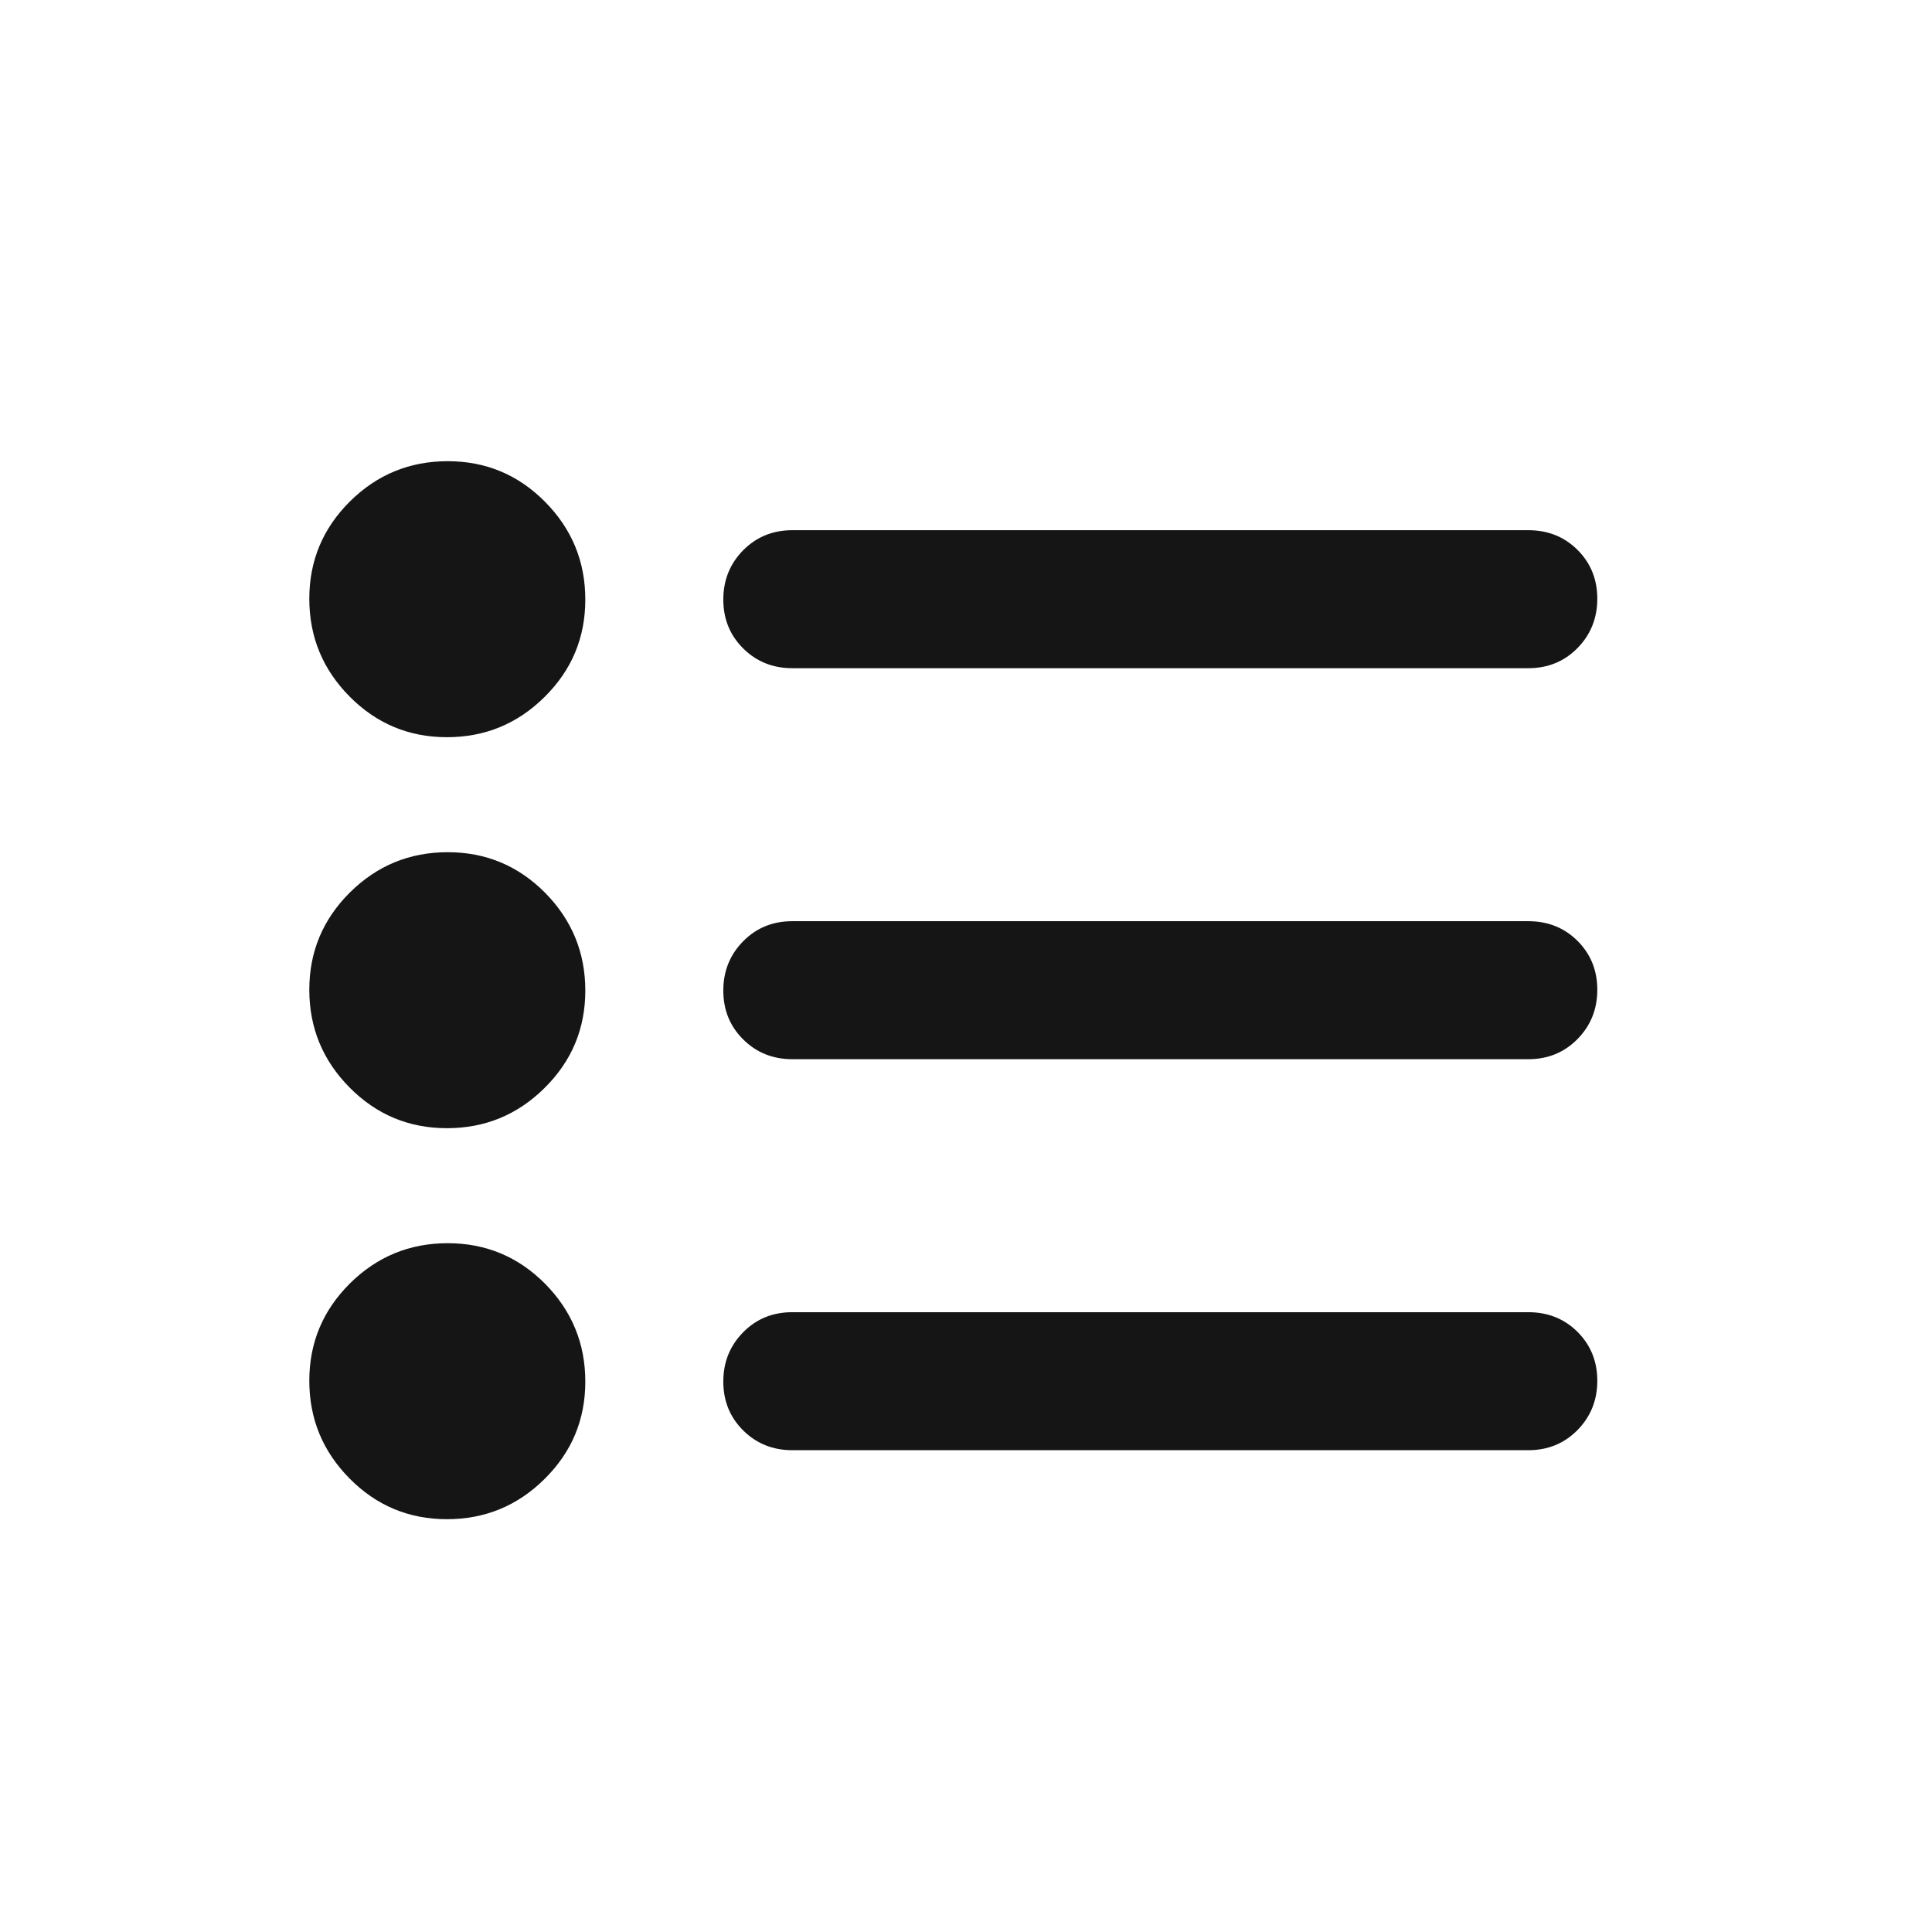 <svg width="21" height="21" viewBox="0 0 21 21" fill="none" xmlns="http://www.w3.org/2000/svg">
<mask id="mask0_63_991" style="mask-type:alpha" maskUnits="userSpaceOnUse" x="0" y="0" width="21" height="21">
<rect x="0.362" y="0.763" width="20" height="20" fill="#D9D9D9"/>
</mask>
<g mask="url(#mask0_63_991)">
<path d="M8.612 15.763C8.4 15.763 8.222 15.691 8.078 15.548C7.934 15.405 7.862 15.228 7.862 15.017C7.862 14.806 7.934 14.627 8.078 14.481C8.222 14.335 8.4 14.263 8.612 14.263H16.612C16.825 14.263 17.003 14.334 17.147 14.477C17.29 14.62 17.362 14.797 17.362 15.008C17.362 15.22 17.29 15.398 17.147 15.544C17.003 15.69 16.825 15.763 16.612 15.763H8.612ZM8.612 11.513C8.4 11.513 8.222 11.441 8.078 11.298C7.934 11.155 7.862 10.978 7.862 10.767C7.862 10.556 7.934 10.377 8.078 10.231C8.222 10.085 8.4 10.013 8.612 10.013H16.612C16.825 10.013 17.003 10.084 17.147 10.227C17.29 10.37 17.362 10.547 17.362 10.758C17.362 10.97 17.29 11.148 17.147 11.294C17.003 11.44 16.825 11.513 16.612 11.513H8.612ZM8.612 7.263C8.4 7.263 8.222 7.191 8.078 7.048C7.934 6.905 7.862 6.728 7.862 6.517C7.862 6.306 7.934 6.127 8.078 5.981C8.222 5.836 8.4 5.763 8.612 5.763H16.612C16.825 5.763 17.003 5.834 17.147 5.977C17.29 6.12 17.362 6.297 17.362 6.508C17.362 6.719 17.29 6.898 17.147 7.044C17.003 7.19 16.825 7.263 16.612 7.263H8.612ZM4.858 16.513C4.444 16.513 4.091 16.365 3.8 16.071C3.508 15.776 3.362 15.422 3.362 15.008C3.362 14.594 3.51 14.242 3.804 13.95C4.099 13.658 4.453 13.513 4.867 13.513C5.28 13.513 5.633 13.66 5.925 13.954C6.216 14.249 6.362 14.603 6.362 15.017C6.362 15.431 6.215 15.783 5.92 16.075C5.626 16.367 5.272 16.513 4.858 16.513ZM4.858 12.263C4.444 12.263 4.091 12.115 3.8 11.821C3.508 11.526 3.362 11.172 3.362 10.758C3.362 10.344 3.51 9.992 3.804 9.7C4.099 9.408 4.453 9.263 4.867 9.263C5.28 9.263 5.633 9.41 5.925 9.704C6.216 9.999 6.362 10.353 6.362 10.767C6.362 11.181 6.215 11.533 5.92 11.825C5.626 12.117 5.272 12.263 4.858 12.263ZM4.858 8.013C4.444 8.013 4.091 7.865 3.8 7.571C3.508 7.276 3.362 6.922 3.362 6.508C3.362 6.094 3.51 5.742 3.804 5.45C4.099 5.158 4.453 5.013 4.867 5.013C5.28 5.013 5.633 5.16 5.925 5.455C6.216 5.749 6.362 6.103 6.362 6.517C6.362 6.931 6.215 7.283 5.92 7.575C5.626 7.867 5.272 8.013 4.858 8.013Z" fill="#151515"/>
</g>
</svg>
